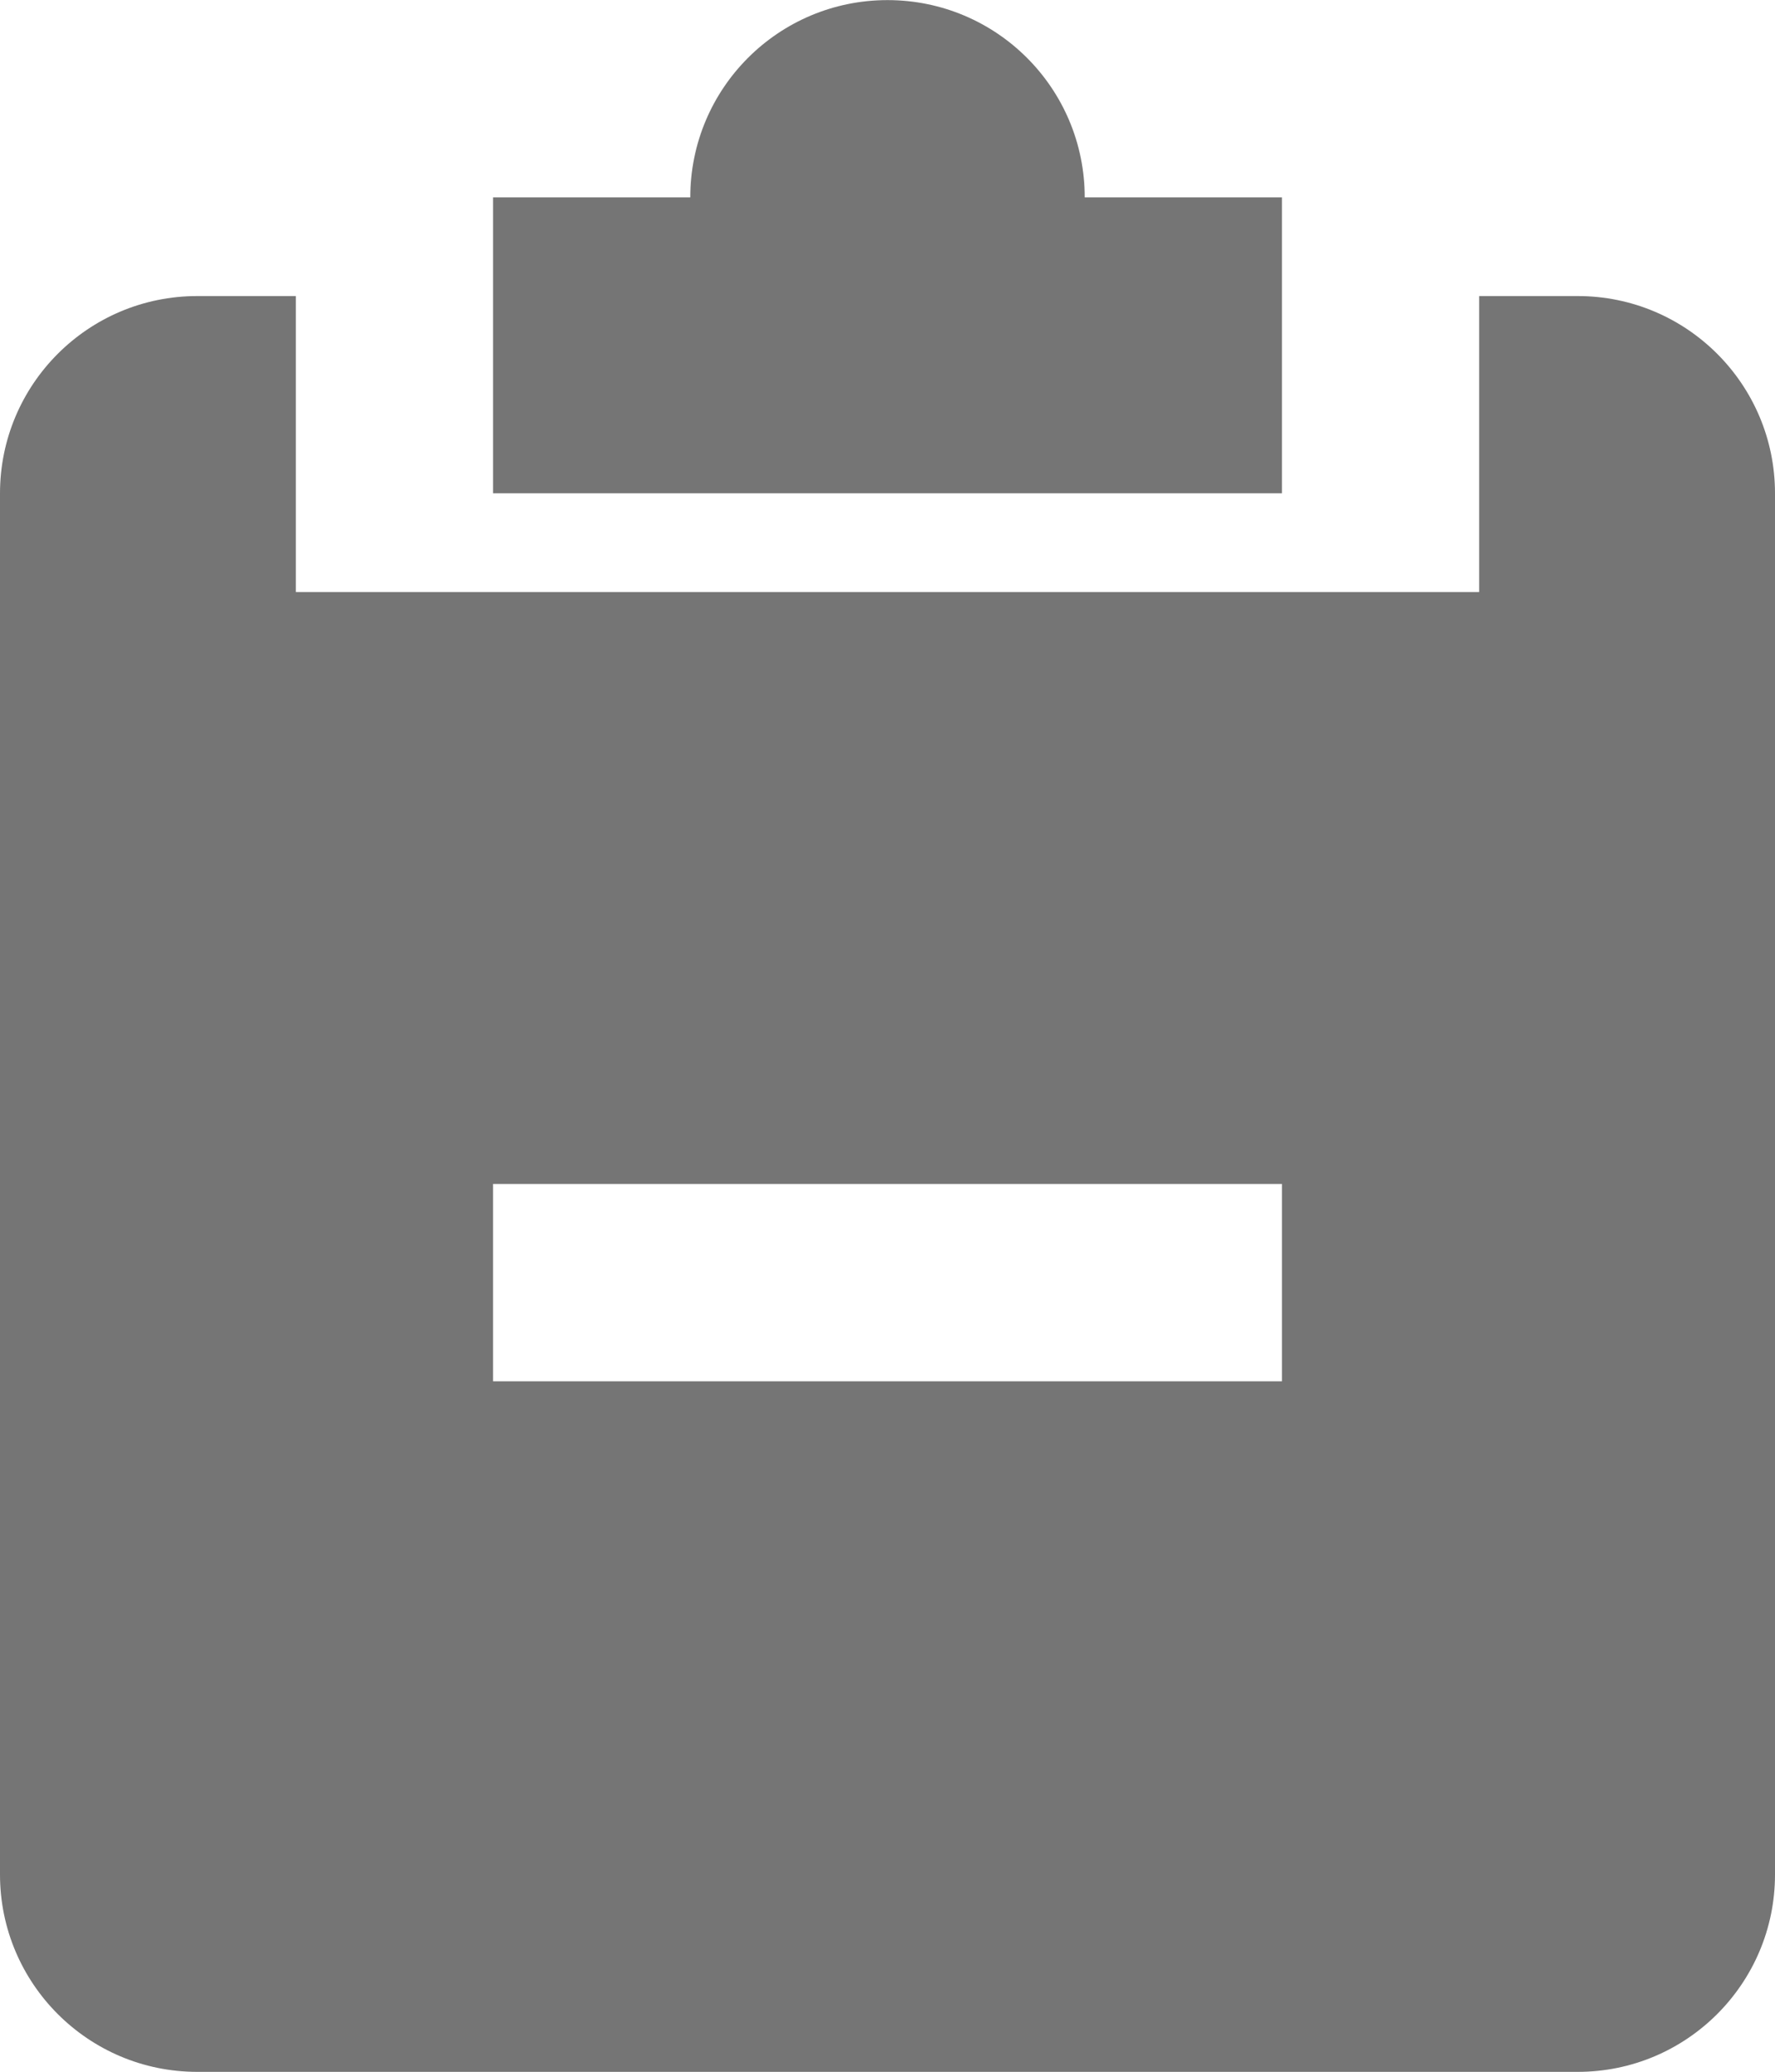 <?xml version="1.0" encoding="UTF-8"?>
<svg width="18px" height="21px" viewBox="0 0 18 21" version="1.1" xmlns="http://www.w3.org/2000/svg" xmlns:xlink="http://www.w3.org/1999/xlink">
    <!-- Generator: Sketch 42 (36781) - http://www.bohemiancoding.com/sketch -->
    <title>Fill 899 + Fill 900</title>
    <desc>Created with Sketch.</desc>
    <defs></defs>
    <g id="Page-1" stroke="none" stroke-width="1" fill="none" fill-rule="evenodd">
        <g id="Solid-Icons" transform="translate(-195, -1634)" fill="#757575">
            <g id="Fill-899-+-Fill-900" transform="translate(195, 1634)">
                <path d="M13,2.001 L11,2.001 C11,0.895 10.105,0.001 9,0.001 C7.895,0.001 7,0.895 7,2.001 L5,2.001 L5,5 L13,5 L13,2.001 Z" id="Fill-899"></path>
                <path d="M13,14.001 L5,14.001 L5,12.001 L13,12.001 L13,14.001 Z M16,3.001 L15,3.001 L15,6.001 L3,6.001 L3,3.001 L2,3.001 C0.895,3.001 0,3.896 0,5.001 L0,19.001 C0,20.105 0.895,21.001 2,21.001 L16,21.001 C17.104,21.001 18,20.105 18,19.001 L18,5.001 C18,3.896 17.104,3.001 16,3.001 L16,3.001 Z" id="Fill-900"></path>
            </g>
        </g>
    </g>
</svg>